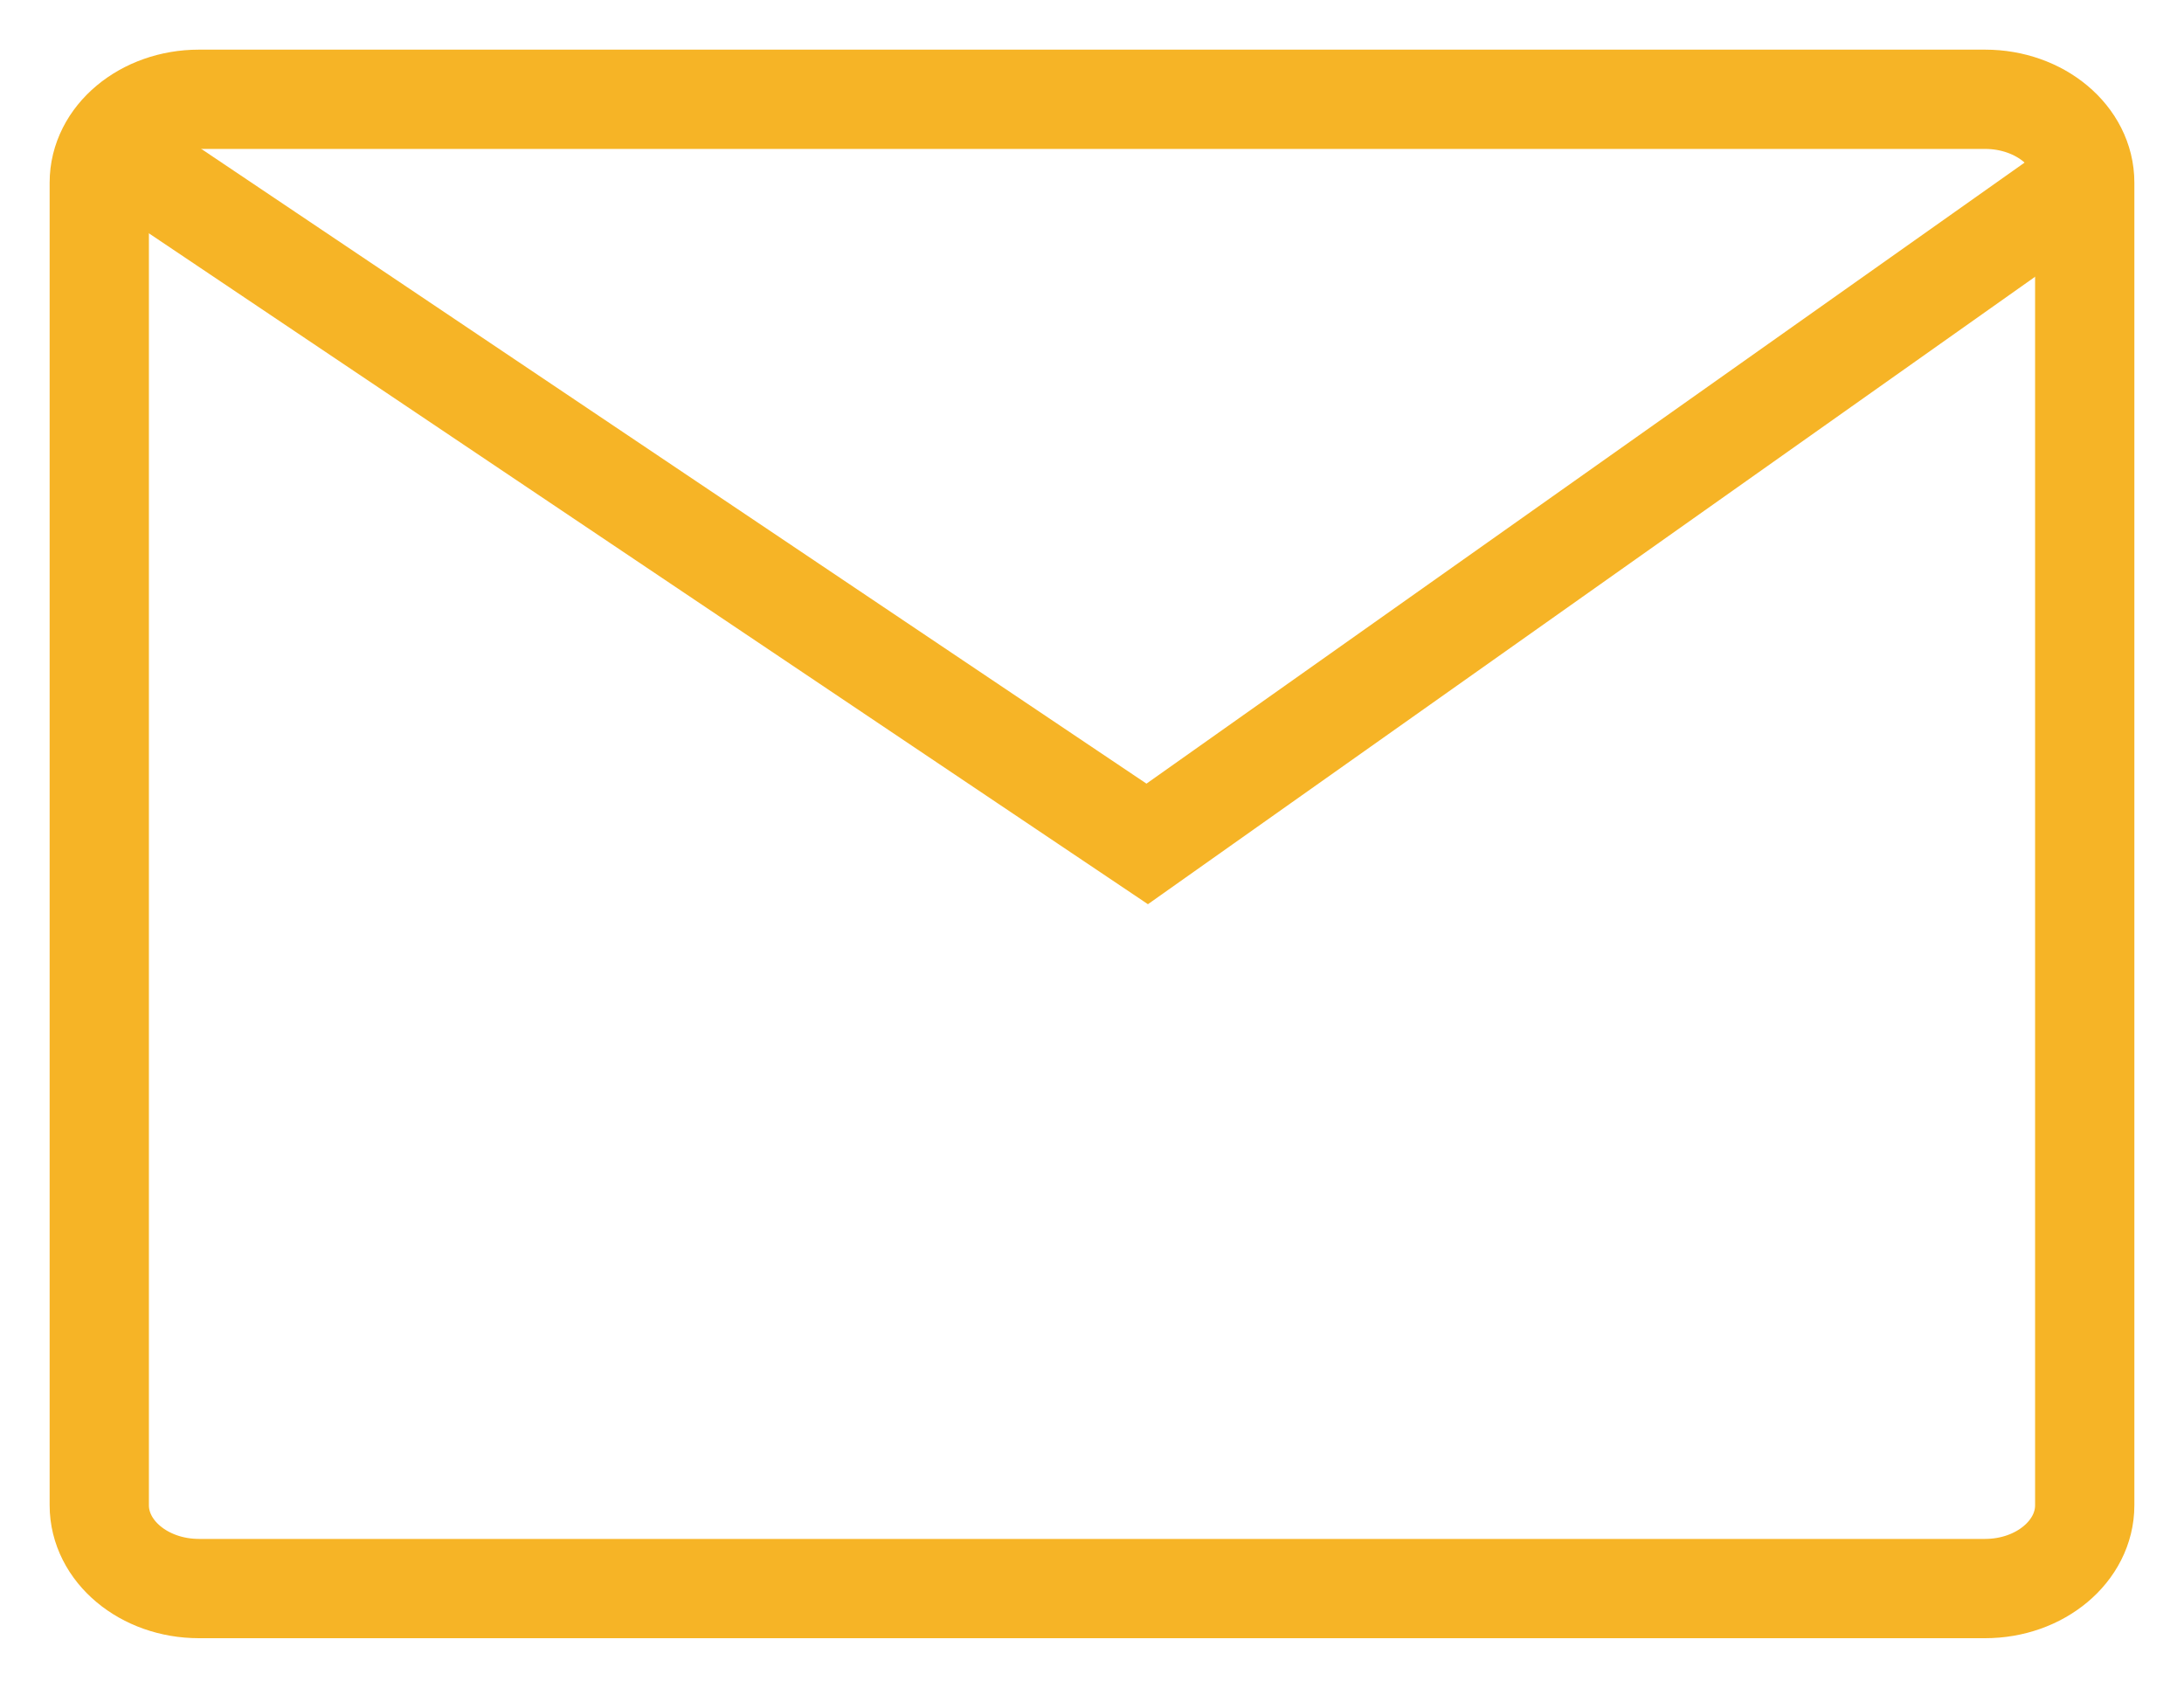 <svg width="22" height="17" viewBox="0 0 22 17" fill="none" xmlns="http://www.w3.org/2000/svg">
<path d="M19.996 1H2.004C1.45 1 1 1.376 1 1.839V15.161C1 15.624 1.45 16 2.004 16H19.996C20.55 16 21 15.624 21 15.161V1.839C21 1.376 20.55 1 19.996 1Z" stroke="#F6B426"/>
<path d="M1.131 1.5L11.556 8.5L21.131 1.729" stroke="#F6B426"/>
</svg>
